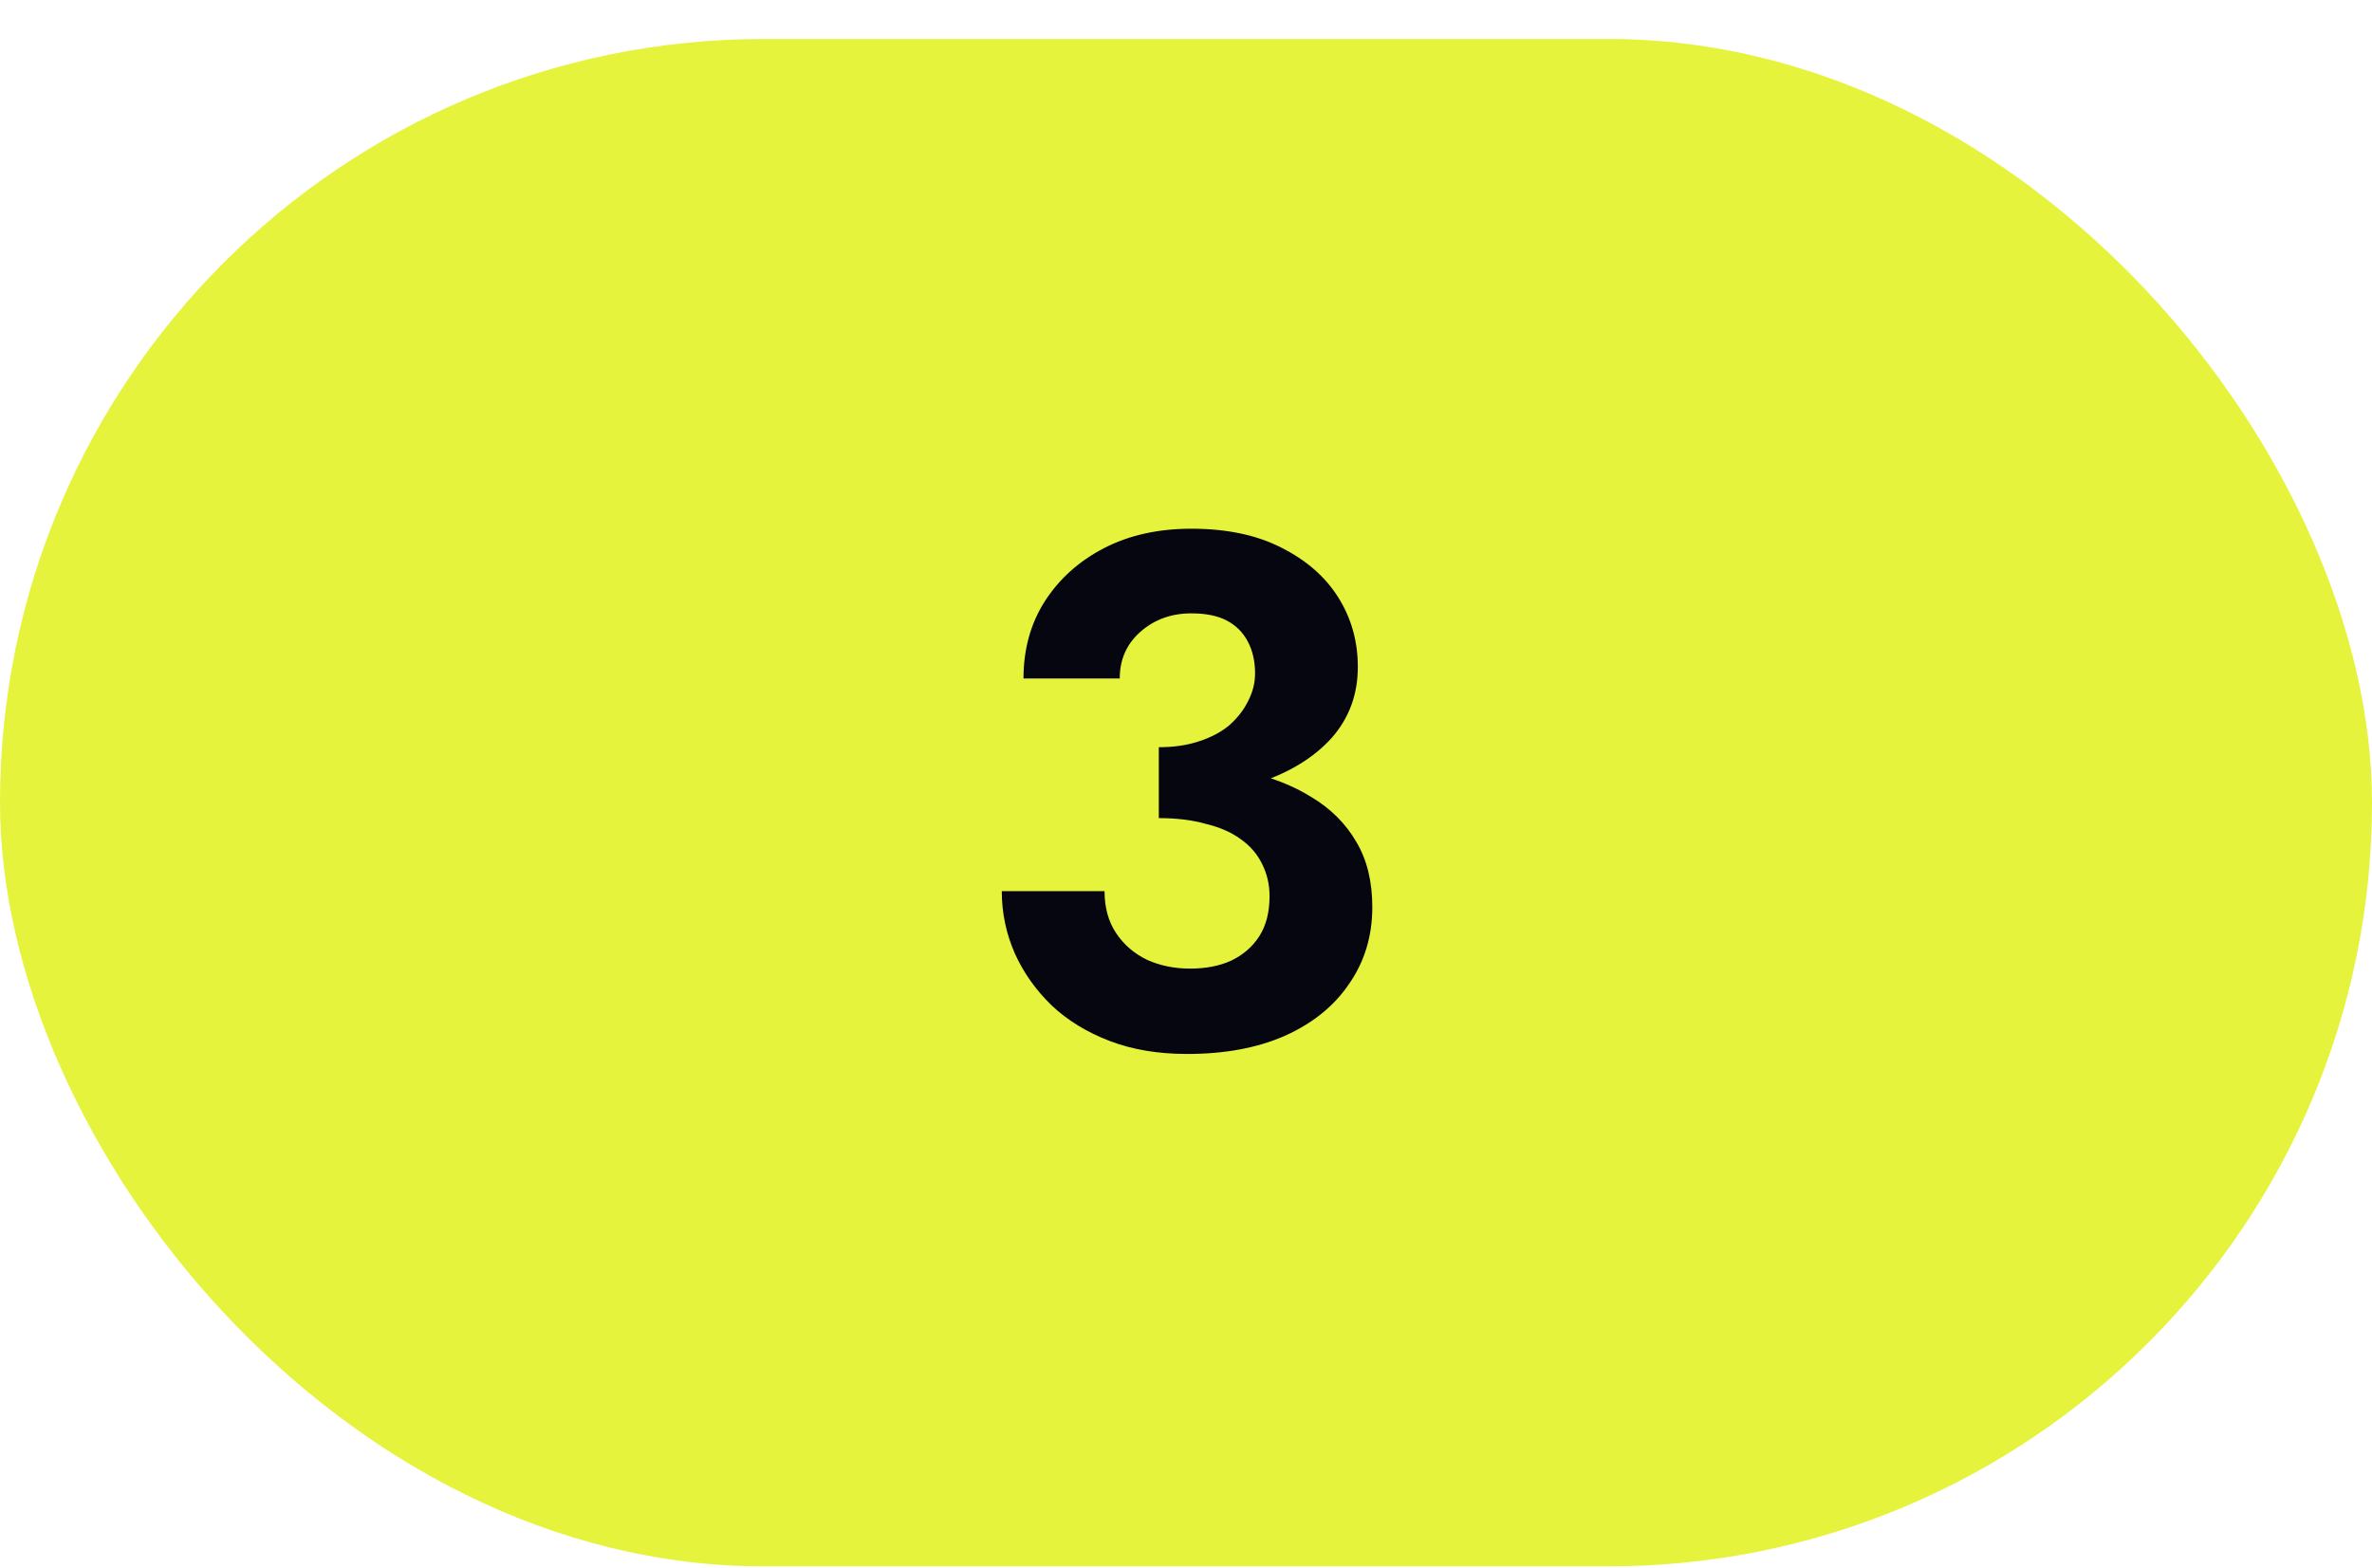 <svg width="59" height="39" viewBox="0 0 59 39" fill="none" xmlns="http://www.w3.org/2000/svg">
<rect y="0.97" width="59" height="38" rx="19" fill="#E5F33C"/>
<path d="M28.824 19.832C29.772 19.832 30.618 19.706 31.362 19.454C32.106 19.202 32.694 18.836 33.126 18.356C33.558 17.864 33.774 17.276 33.774 16.592C33.774 15.956 33.612 15.38 33.288 14.864C32.964 14.348 32.49 13.934 31.866 13.622C31.254 13.31 30.51 13.154 29.634 13.154C28.806 13.154 28.08 13.316 27.456 13.64C26.832 13.964 26.34 14.408 25.98 14.972C25.632 15.524 25.458 16.16 25.458 16.88H27.852C27.852 16.412 28.02 16.028 28.356 15.728C28.704 15.416 29.13 15.26 29.634 15.26C29.994 15.26 30.288 15.32 30.516 15.44C30.744 15.56 30.918 15.734 31.038 15.962C31.158 16.19 31.218 16.454 31.218 16.754C31.218 16.994 31.158 17.228 31.038 17.456C30.93 17.672 30.774 17.87 30.57 18.05C30.366 18.218 30.114 18.35 29.814 18.446C29.526 18.542 29.196 18.59 28.824 18.59V19.832ZM29.526 26.222C30.462 26.222 31.272 26.072 31.956 25.772C32.652 25.46 33.186 25.028 33.558 24.476C33.942 23.924 34.134 23.288 34.134 22.568C34.134 21.932 34.002 21.392 33.738 20.948C33.474 20.492 33.102 20.12 32.622 19.832C32.142 19.532 31.578 19.316 30.93 19.184C30.294 19.052 29.592 18.986 28.824 18.986V20.354C29.268 20.354 29.658 20.402 29.994 20.498C30.342 20.582 30.63 20.708 30.858 20.876C31.098 21.044 31.278 21.254 31.398 21.506C31.518 21.746 31.578 22.01 31.578 22.298C31.578 22.694 31.494 23.024 31.326 23.288C31.158 23.552 30.924 23.756 30.624 23.9C30.336 24.032 29.994 24.098 29.598 24.098C29.214 24.098 28.86 24.026 28.536 23.882C28.212 23.726 27.954 23.504 27.762 23.216C27.57 22.928 27.474 22.58 27.474 22.172H24.918C24.918 22.712 25.026 23.228 25.242 23.72C25.458 24.2 25.764 24.632 26.16 25.016C26.556 25.388 27.036 25.682 27.6 25.898C28.164 26.114 28.806 26.222 29.526 26.222Z" fill="#05060F"/>
</svg>
